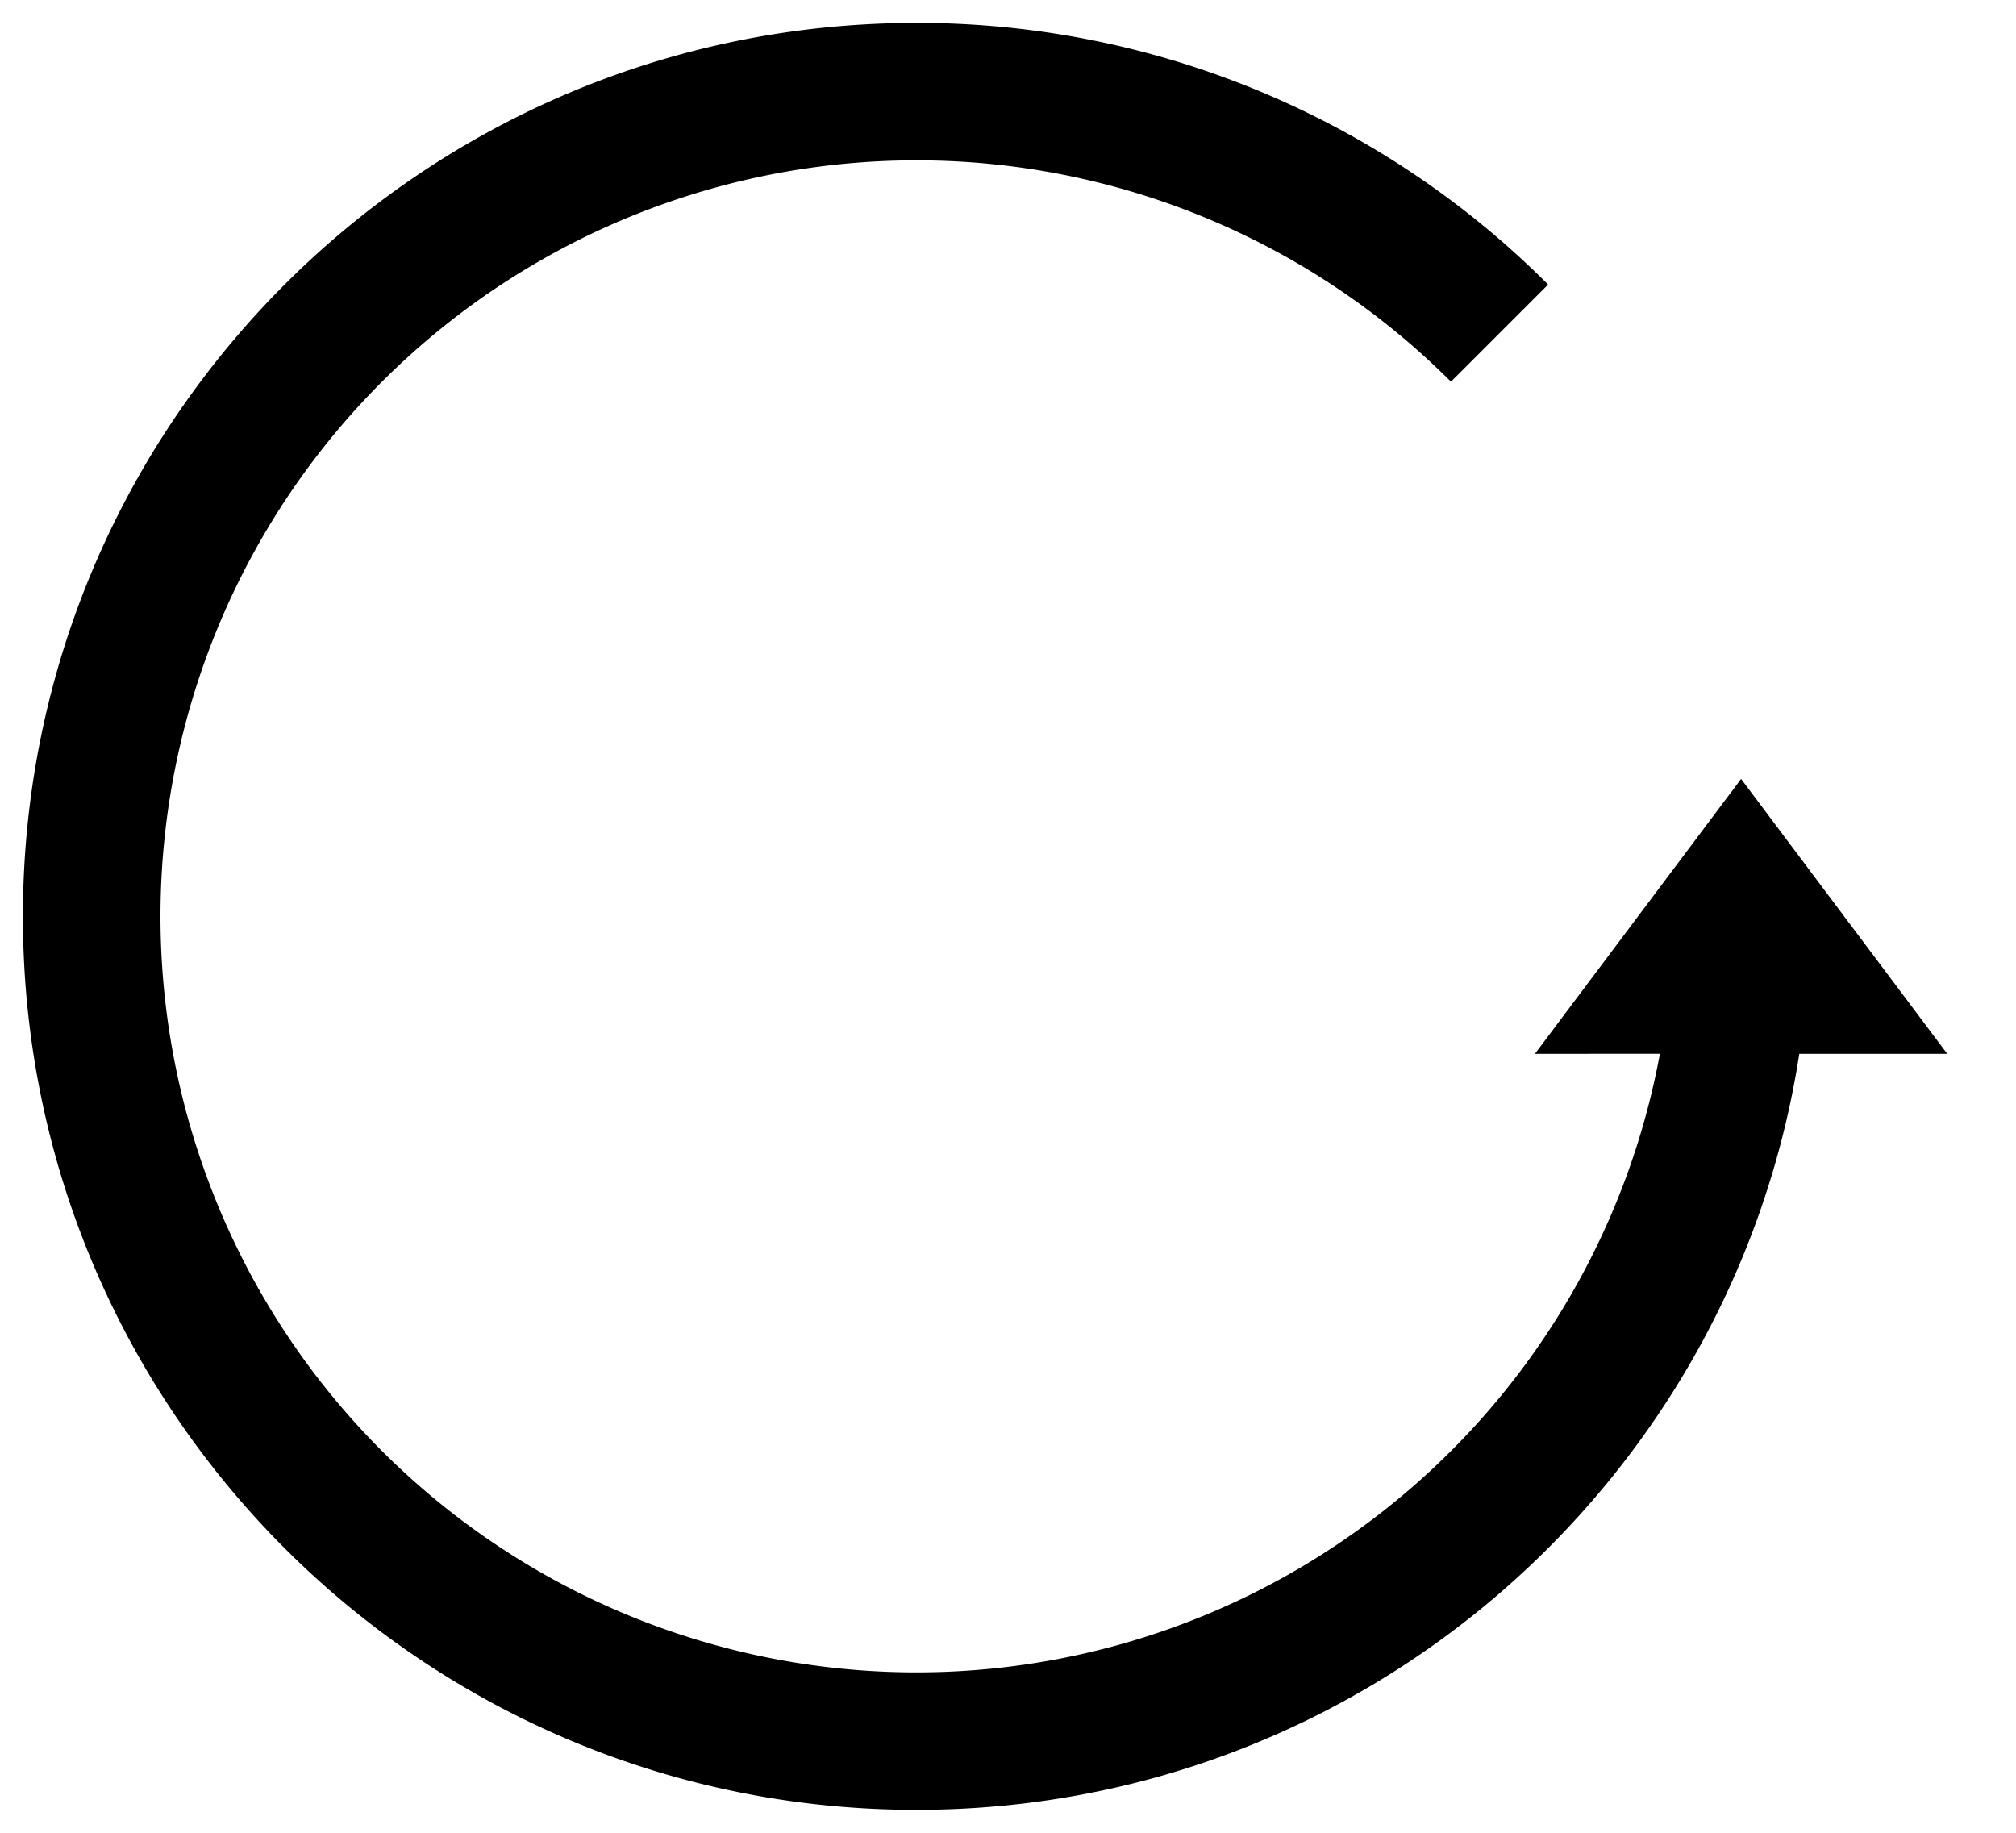 <svg xmlns="http://www.w3.org/2000/svg" xmlns:xlink="http://www.w3.org/1999/xlink" width="22" height="20" viewBox="0 0 22 20">
    <defs>
        <path id="a" d="M21.635 13.5c-.721 4.673-4.76 8.25-9.635 8.25-5.385 0-9.75-4.365-9.75-9.75S6.615 2.25 12 2.25a9.72 9.72 0 0 1 6.894 2.855l-1.06 1.06a8.25 8.25 0 1 0 2.28 7.334l-1.364.001 2.25-3 2.25 3h-1.615z"/>
    </defs>
    <g fill="none" fill-rule="evenodd" transform="translate(-2 -2)">
        <use fill="#000" fill-rule="nonzero" xlink:href="#a"/>
        <path fill="none" d="M0 0h24v24H0z"/>
    </g>
</svg>
